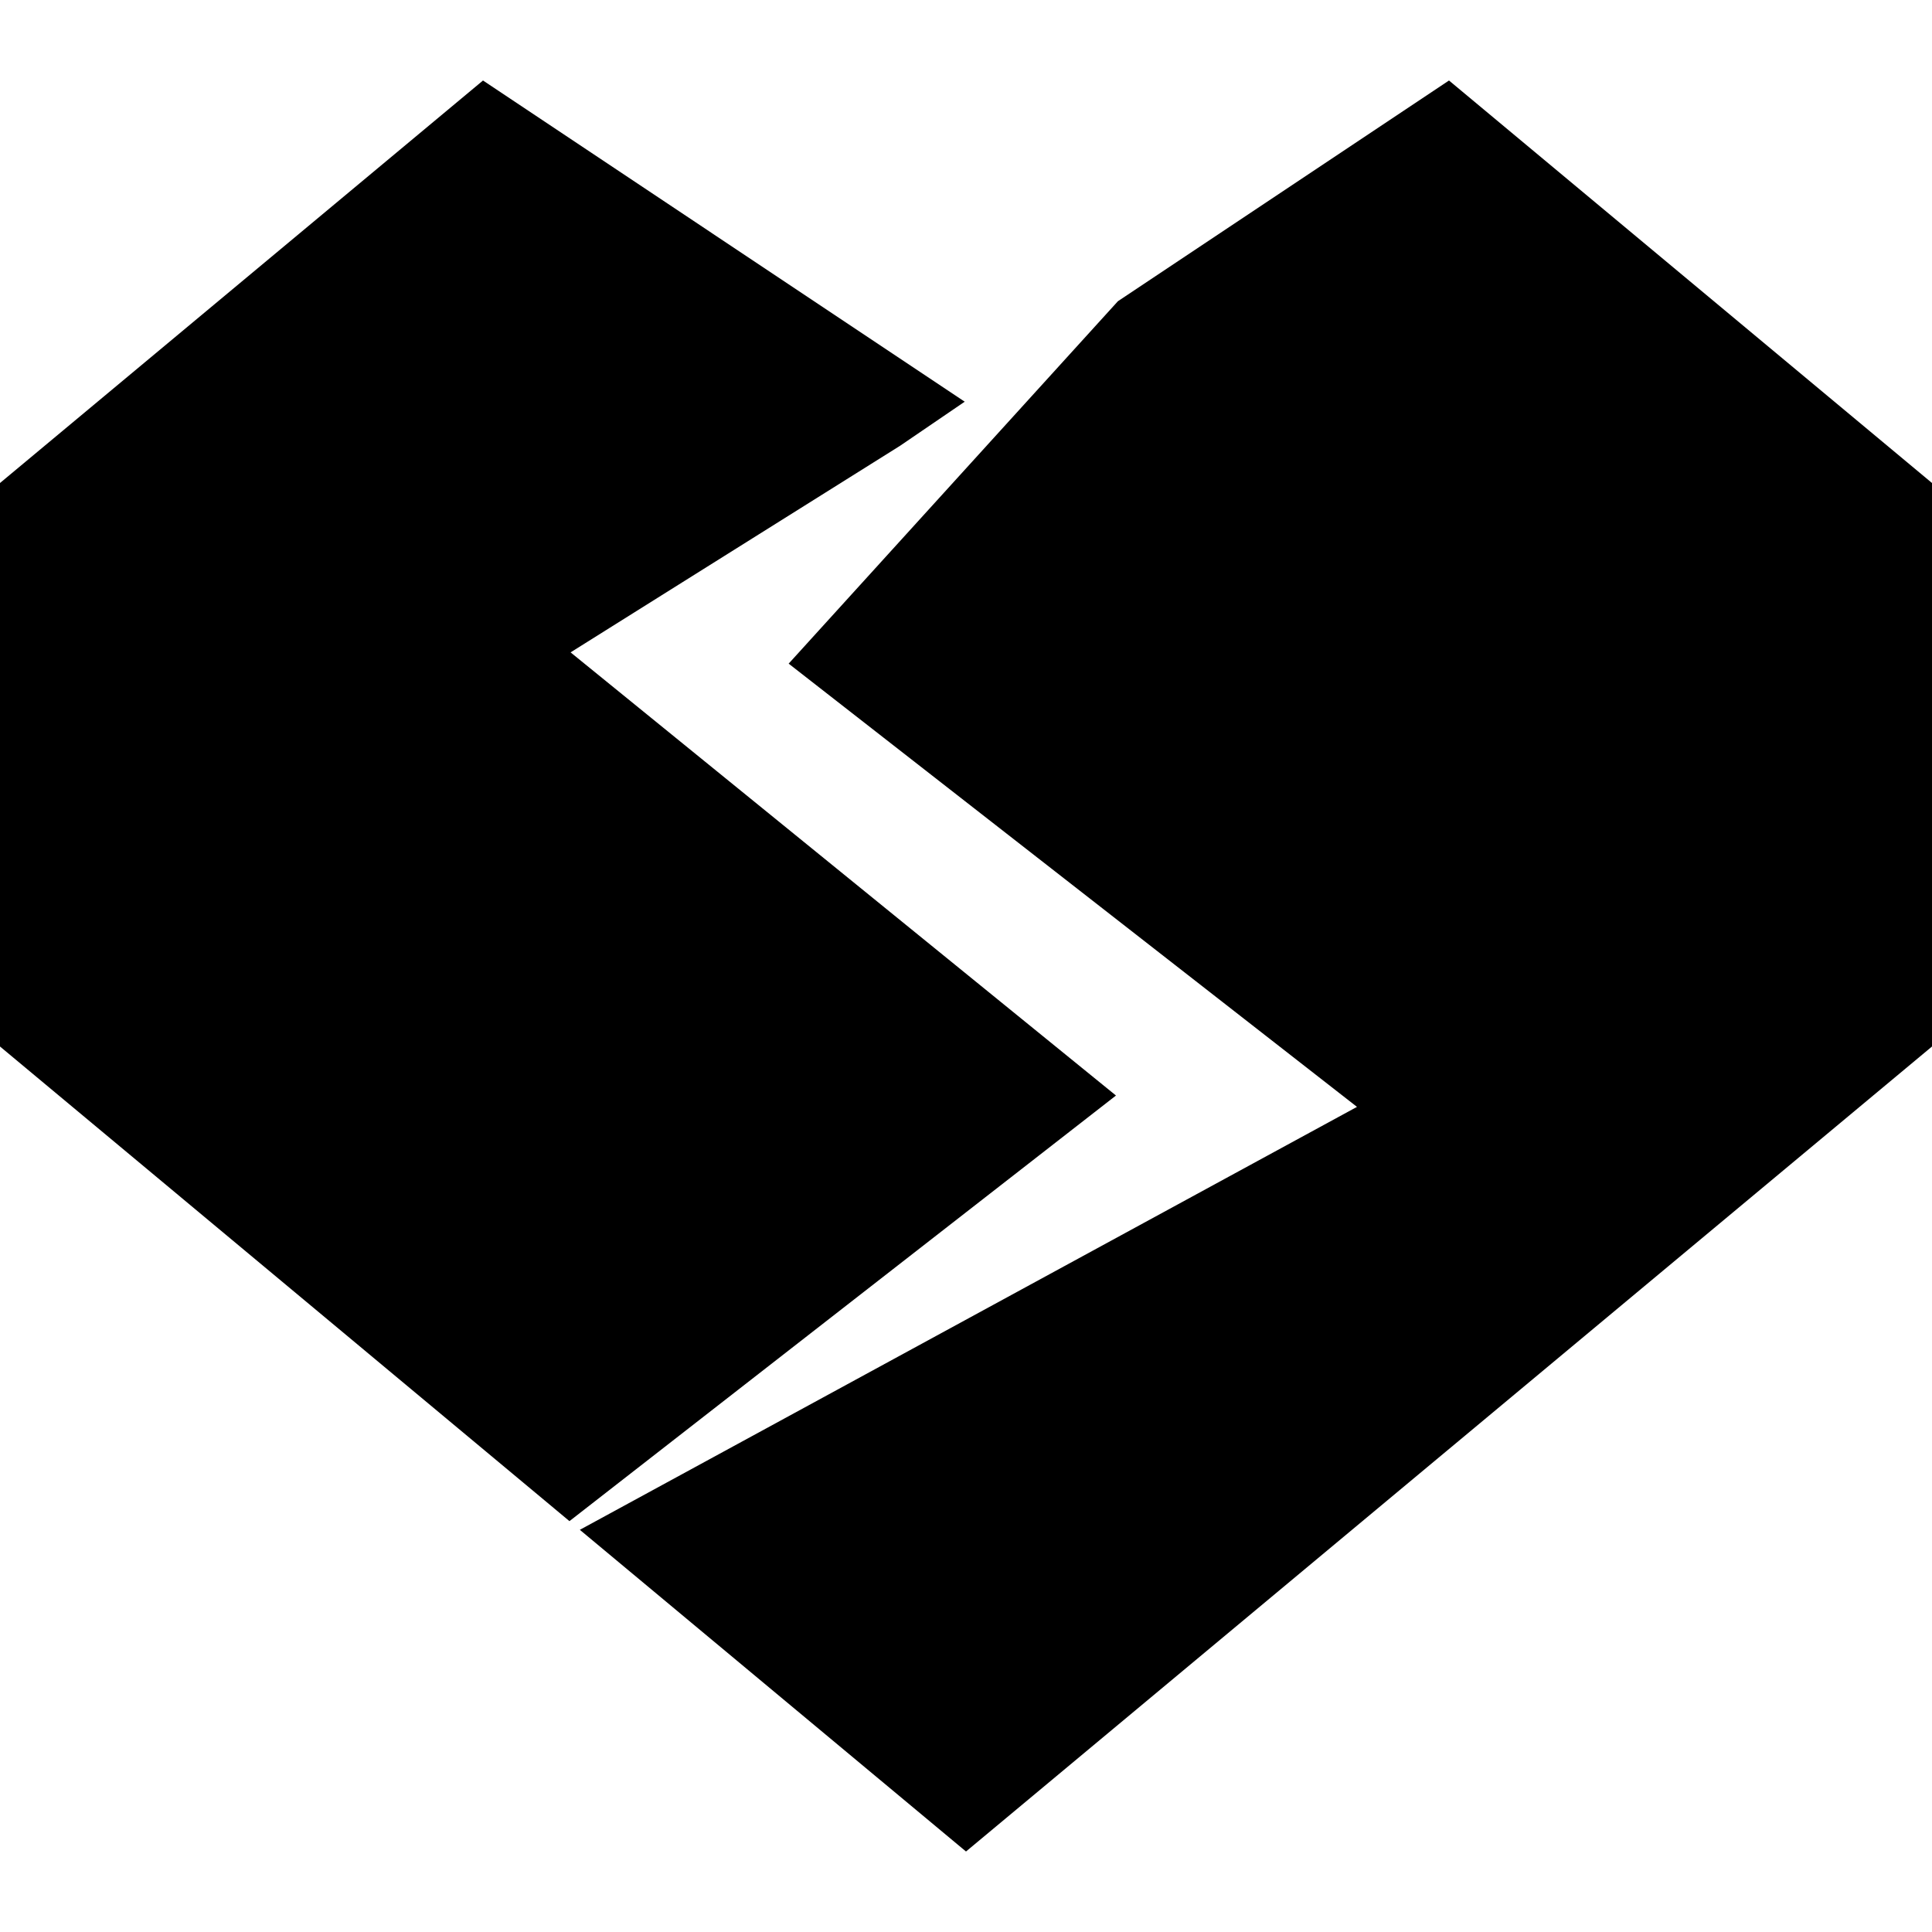 <?xml version="1.0" encoding="UTF-8" standalone="no"?>
<svg
   xmlns="http://www.w3.org/2000/svg"
   id="svg4"
   version="1.1"
   viewBox="0 0 24 24">

  <path
     d="M 6 1 L 0 6 L 0 13 L 7.074 18.896 L 13.863 13.609 L 7.088 8.104 L 11.182 5.537 L 11.984 4.99 L 6 1 z M 18 1 L 13.887 3.742 L 9.797 8.244 L 16.857 13.75 L 7.203 19.004 L 12 23 L 24 13 L 24 6 L 18 1 z "
     id="path2" />
</svg>
